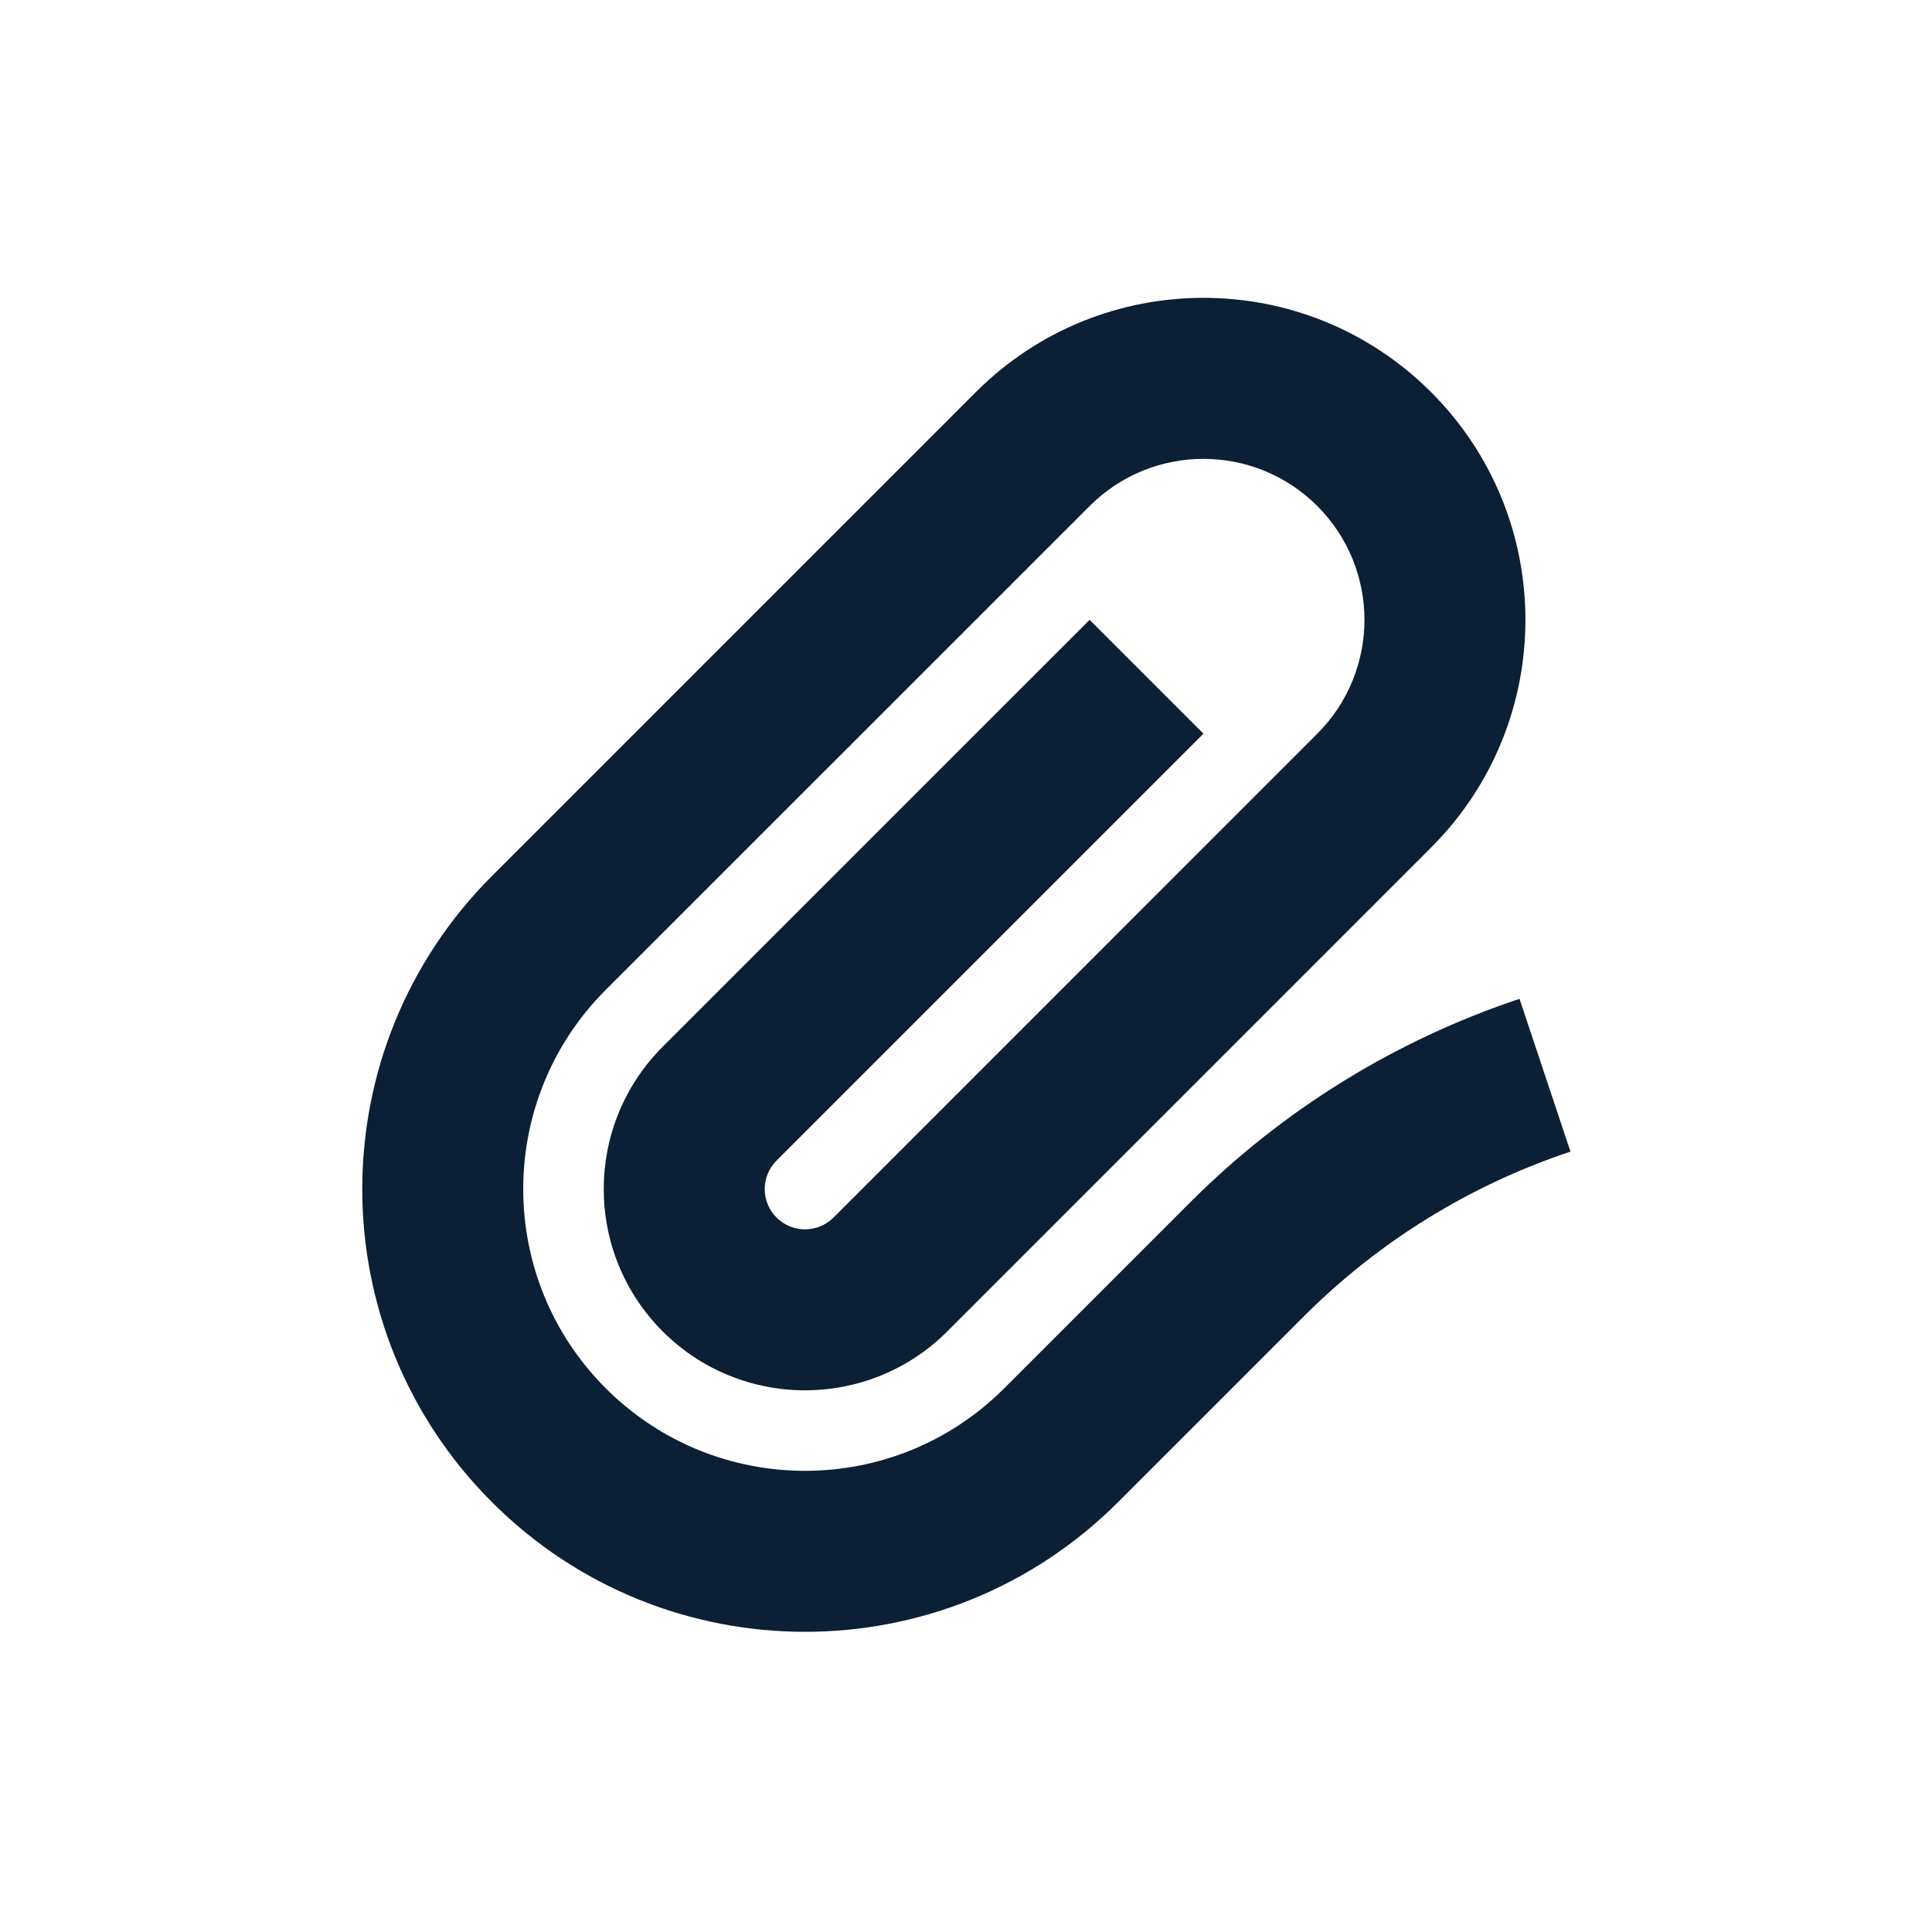 <svg xmlns="http://www.w3.org/2000/svg" width="24" height="24" viewBox="0 0 24 24" fill="none"><rect width="24" height="24" fill="none"/>
<path fill-rule="evenodd" clip-rule="evenodd" d="M12.121 4.872C13.683 3.309 16.216 3.309 17.778 4.872C19.34 6.434 19.34 8.966 17.778 10.528L11.768 16.539C10.791 17.515 9.209 17.515 8.232 16.539C7.256 15.562 7.256 13.98 8.232 13.003L13.536 7.7L14.95 9.114L9.646 14.418C9.451 14.613 9.451 14.929 9.646 15.125C9.842 15.32 10.158 15.32 10.354 15.125L16.364 9.114C17.145 8.333 17.145 7.067 16.364 6.286C15.583 5.505 14.317 5.505 13.536 6.286L7.525 12.296C6.158 13.663 6.158 15.879 7.525 17.246C8.892 18.613 11.108 18.613 12.475 17.246L14.783 14.938C15.932 13.788 17.334 12.922 18.876 12.408L19.509 14.306C18.261 14.721 17.127 15.422 16.197 16.352L13.889 18.66C11.741 20.808 8.259 20.808 6.111 18.66C3.963 16.512 3.963 13.03 6.111 10.882L12.121 4.872Z" fill="#0B1F35"/>
</svg>
